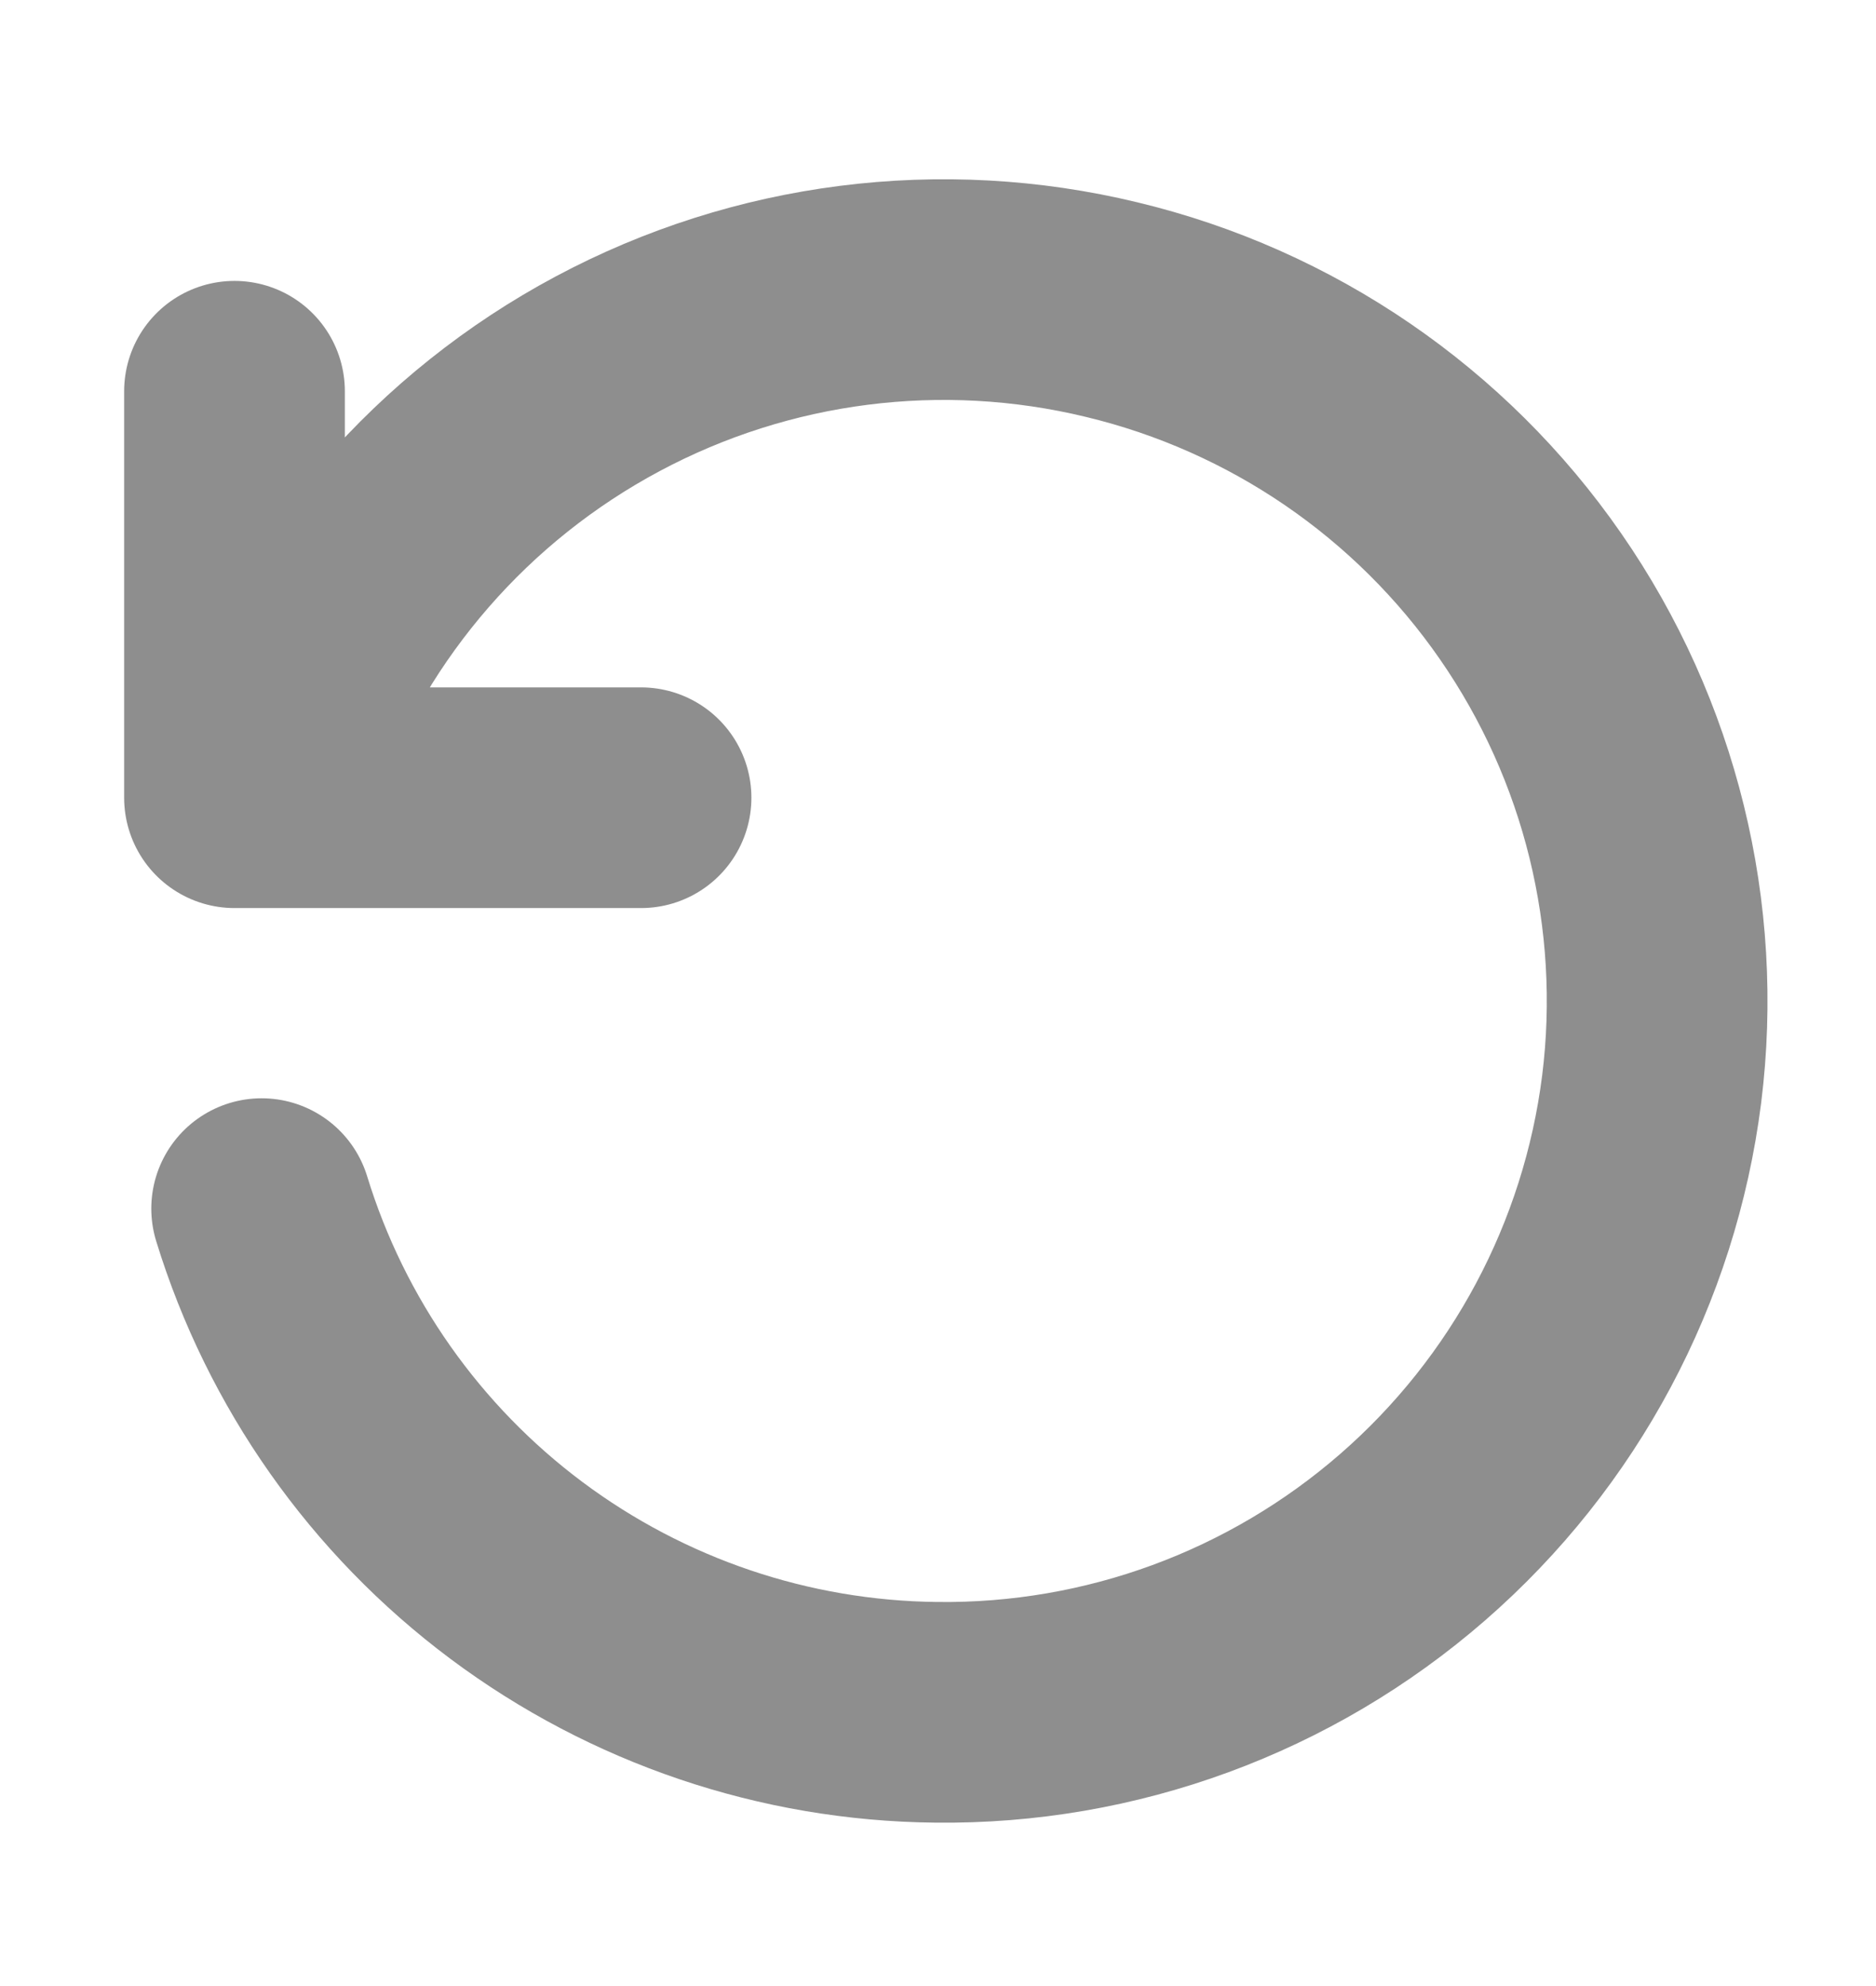 <svg xmlns="http://www.w3.org/2000/svg" width="17" height="18" viewBox="0 0 17 18" fill="none">
  <path d="M2.371 10.954C2.773 12.264 3.582 13.413 4.681 14.234C5.779 15.054 7.11 15.505 8.481 15.519C10.067 15.539 11.604 14.974 12.801 13.932C13.997 12.891 14.768 11.446 14.967 9.872C15.164 8.299 14.773 6.708 13.87 5.405C12.967 4.101 11.615 3.176 10.073 2.806C8.531 2.433 6.905 2.64 5.506 3.388C4.106 4.136 3.03 5.372 2.483 6.861M2.125 3.546V7.23H5.809" stroke="#8E8E8E" stroke-width="2" stroke-linecap="round" stroke-linejoin="round"/>
</svg>
